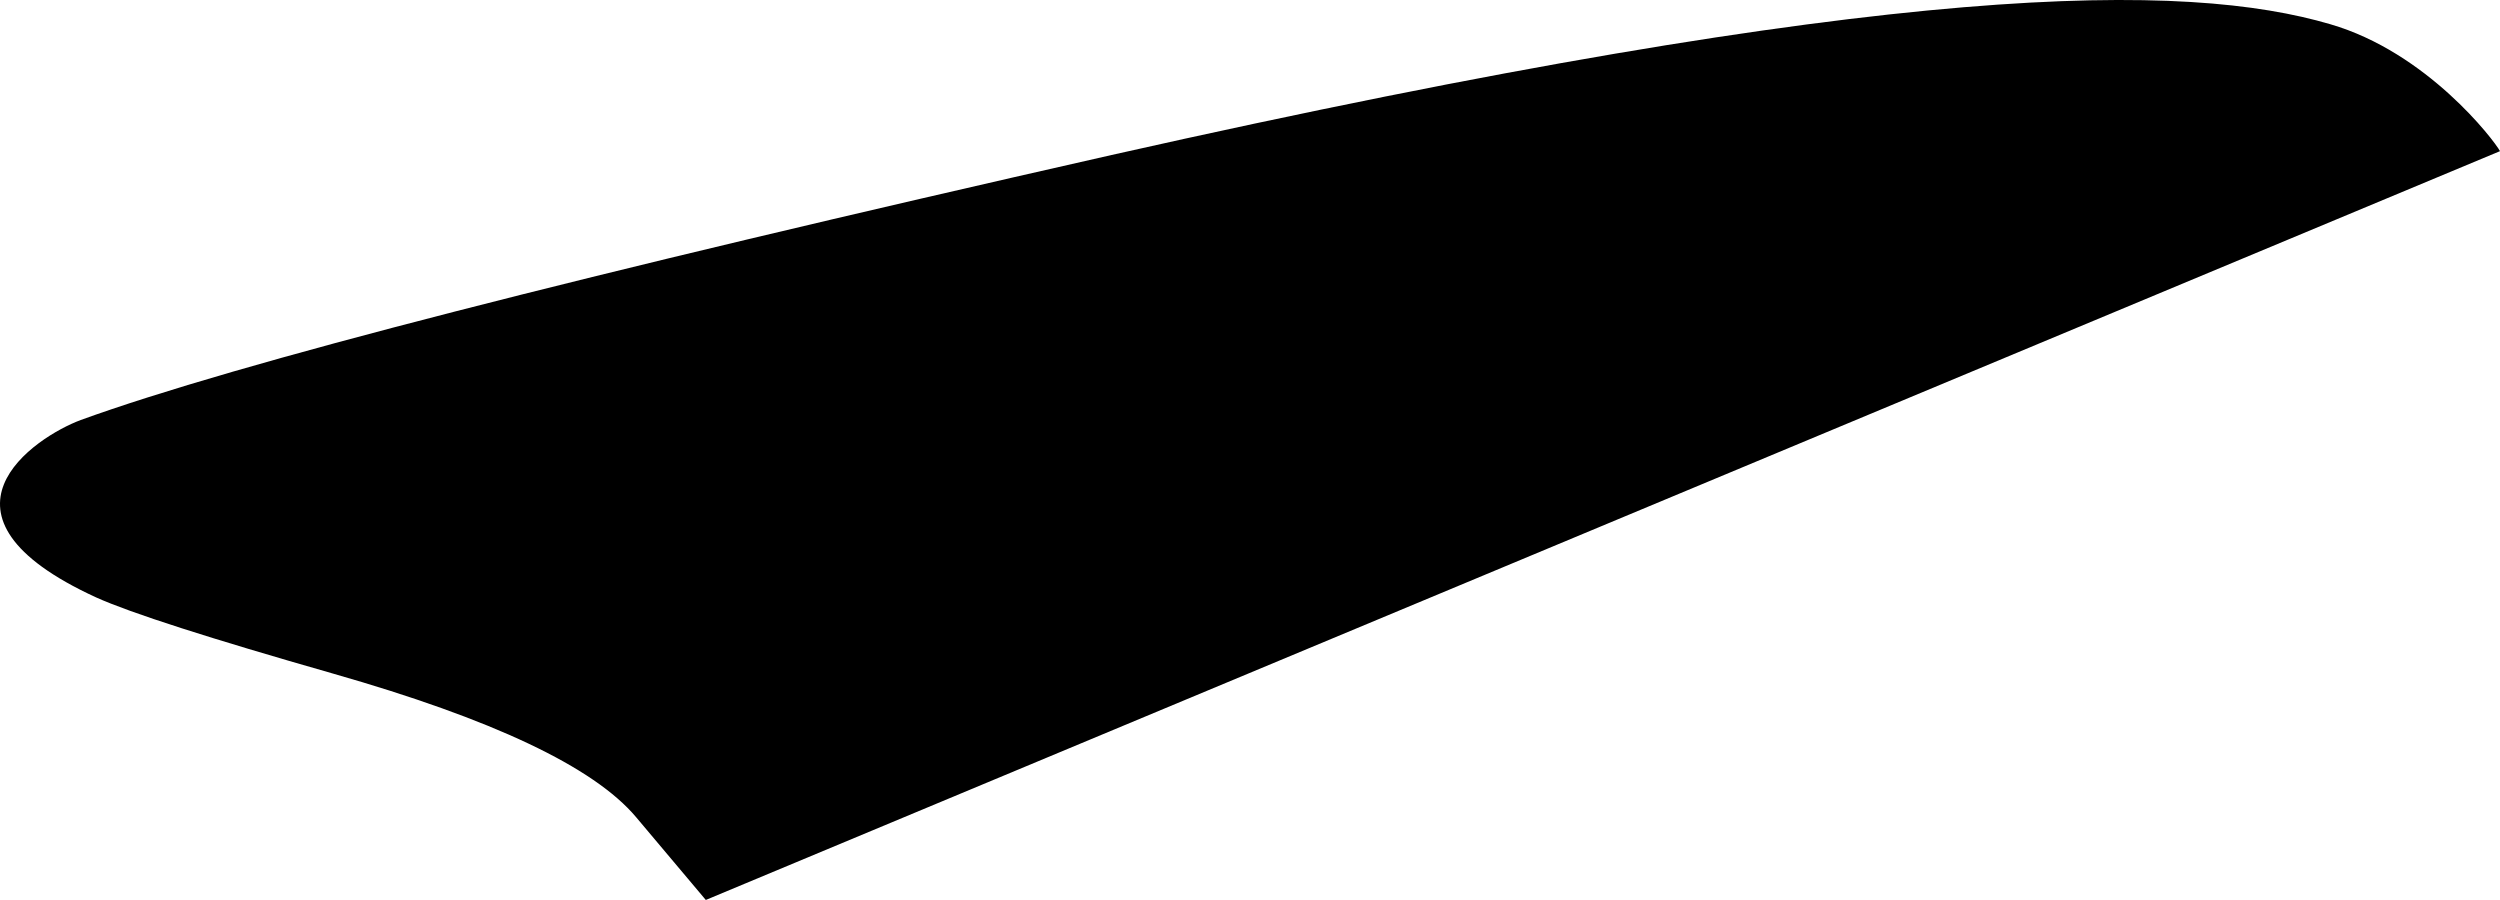 <?xml version="1.0" encoding="utf-8"?>
<!-- Generator: Adobe Illustrator 16.0.0, SVG Export Plug-In . SVG Version: 6.00 Build 0)  -->
<!DOCTYPE svg PUBLIC "-//W3C//DTD SVG 1.1//EN" "http://www.w3.org/Graphics/SVG/1.1/DTD/svg11.dtd">
<svg version="1.1" id="Layer_1" xmlns="http://www.w3.org/2000/svg" xmlns:xlink="http://www.w3.org/1999/xlink" x="0px" y="0px"
	 width="1404.258px" height="505.508px" viewBox="0 0 1404.258 505.508" enable-background="new 0 0 1404.258 505.508"
	 xml:space="preserve">
<path d="M1308.922,13.604c-80.148-23.532-241.017-26.371-684.565,73.464c-299.073,67.706-492.069,117.297-578.964,148.84
	c-25.812,9.588-92.197,53.443,8.665,99.689c19.372,8.729,63.698,22.947,132.854,42.713c89.729,25.635,146.614,52.427,170.406,80.718
	l39.136,46.479L1404.258,84.9C1400.893,78.665,1363.312,29.404,1308.922,13.604z"/>
</svg>
